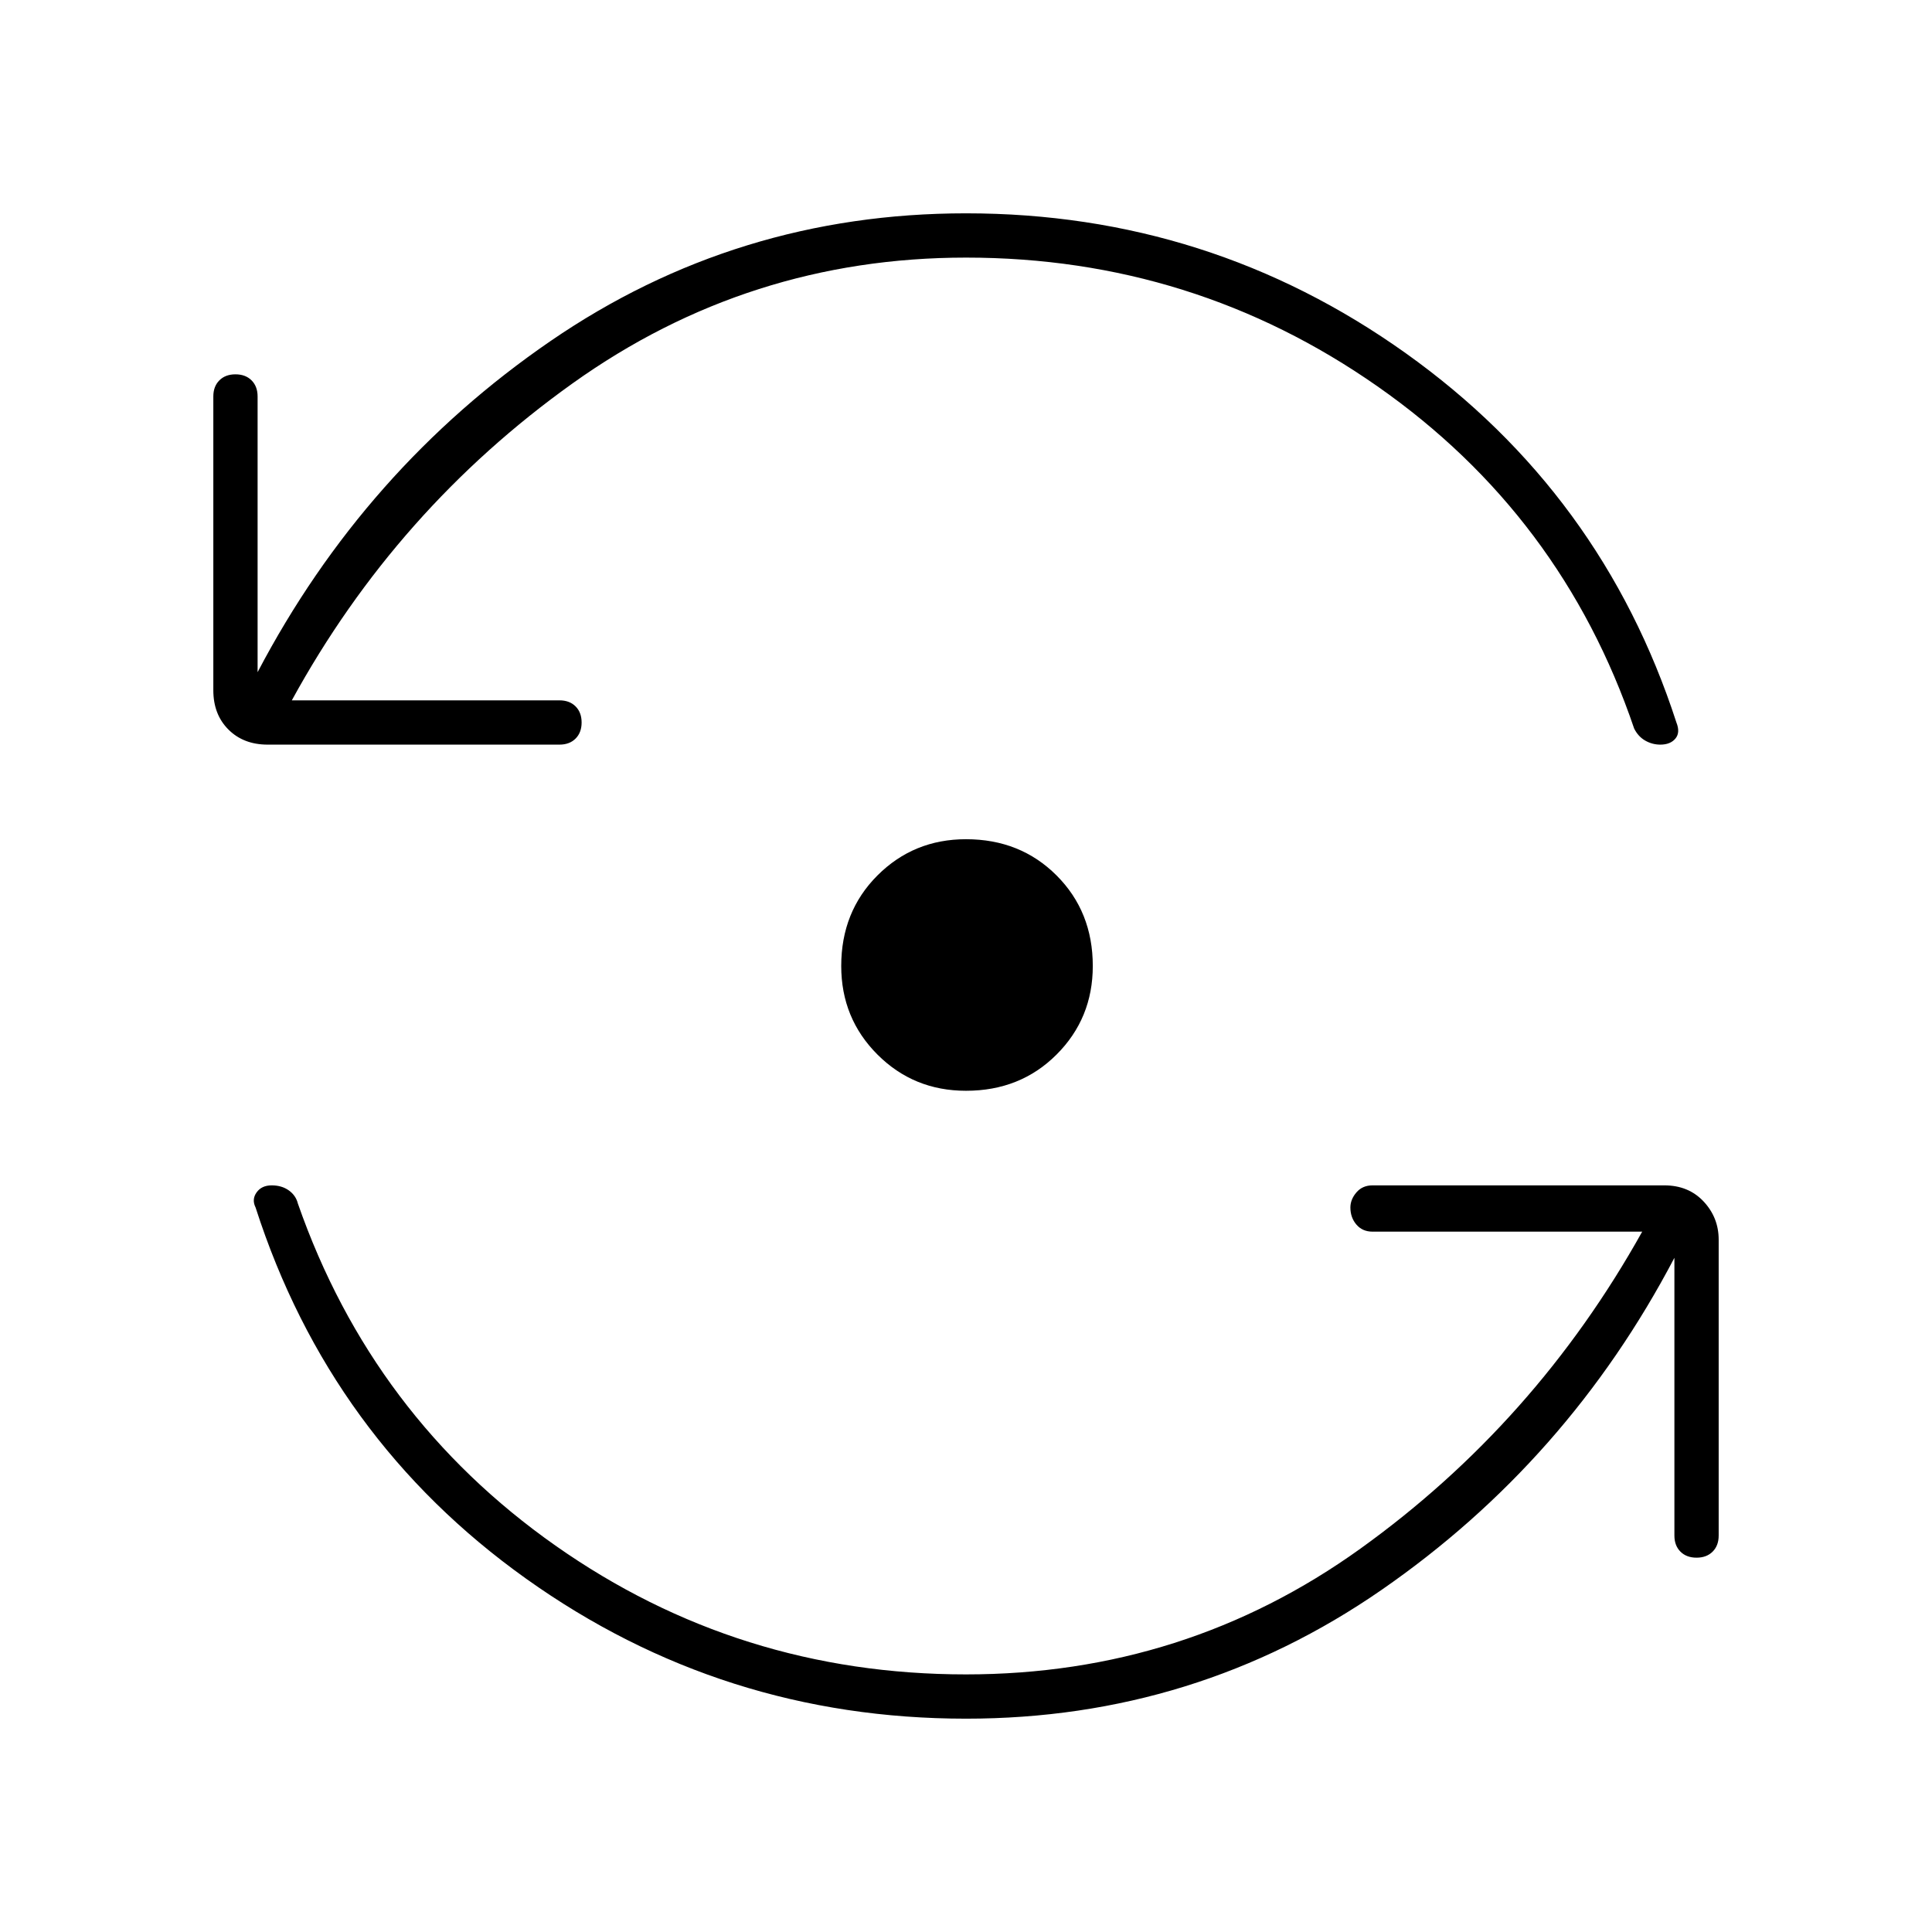<svg xmlns="http://www.w3.org/2000/svg" width="48" height="48" viewBox="0 0 48 48"><path d="M24 27.1q-1.3 0-2.2-.9-.9-.9-.9-2.2 0-1.35.9-2.25.9-.9 2.2-.9 1.35 0 2.25.9.9.9.9 2.25 0 1.3-.9 2.2-.9.9-2.25.9ZM6.65 18.5q-.6 0-.975-.375T5.3 17.15v-7.3q0-.25.15-.4.15-.15.4-.15t.4.15q.15.15.15.4v6.85q2.65-5.05 7.275-8.225T24 5.3q6.05 0 10.925 3.475Q39.8 12.25 41.65 17.95q.1.25-.025.4-.125.15-.375.15-.2 0-.375-.1t-.275-.3q-1.8-5.3-6.375-8.5T24 6.4q-5.4 0-9.775 3.125T7.25 17.4h6.65q.25 0 .4.15.15.15.15.4t-.15.4q-.15.15-.4.15ZM24 42.7q-6.05 0-10.925-3.475Q8.2 35.75 6.35 30q-.1-.2.025-.375t.375-.175q.25 0 .425.125t.225.325q1.85 5.3 6.4 8.5 4.55 3.2 10.2 3.2 5.45 0 9.8-3.125 4.35-3.125 7-7.875h-6.7q-.25 0-.4-.175-.15-.175-.15-.425 0-.2.15-.375t.4-.175h7.25q.6 0 .975.4t.375.95v7.35q0 .25-.15.4-.15.15-.4.15t-.4-.15q-.15-.15-.15-.4v-6.9q-2.65 5.05-7.275 8.25T24 42.7Z"/></svg>